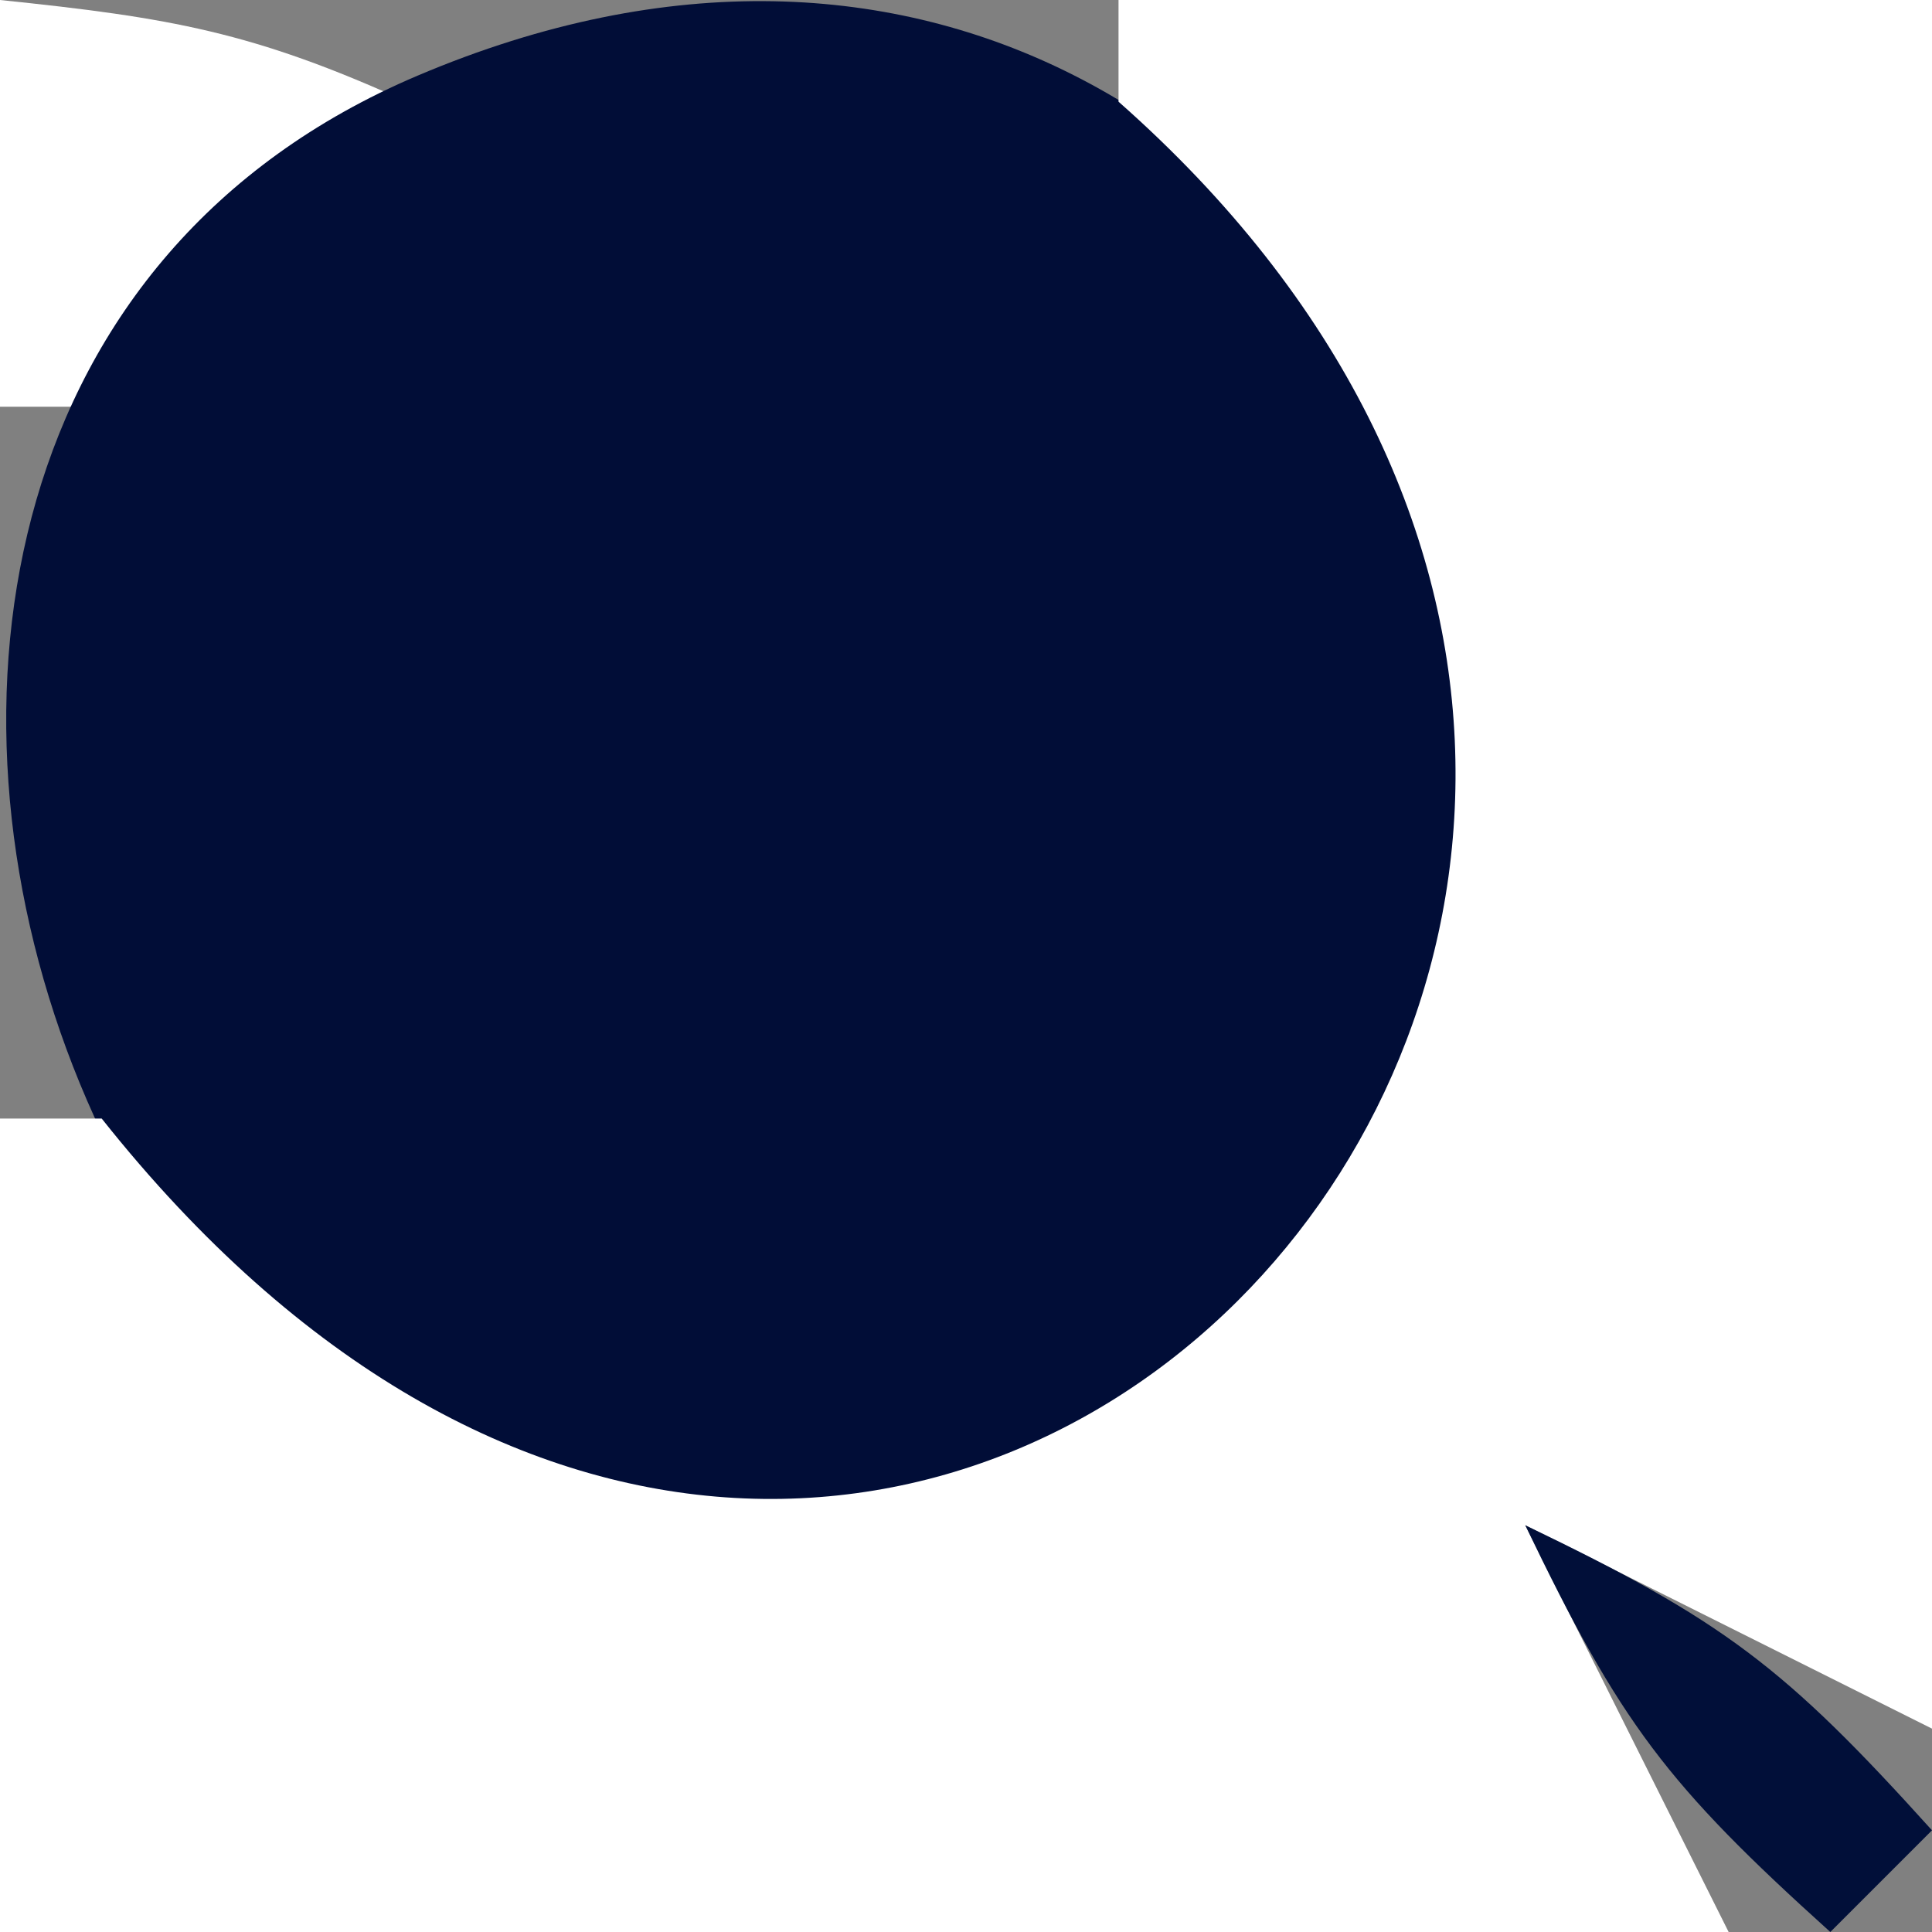 <?xml version="1.0" encoding="utf-8"?>
<!-- Created by UniConvertor 2.0rc5 (https://sk1project.net/) -->
<svg xmlns="http://www.w3.org/2000/svg" height="19.0px" width="19.0px" version="1.1" xmlns:xlink="http://www.w3.org/1999/xlink" id="ea881c40-2ed1-11ed-ae70-a8a1598cb569">

<rect width="100%" height="100%" fill="#808080" stroke="none"/>

<g>
	<path style="fill:#ffffff;" d="M 0.0,0.0 L 0.0,4.0 1.0,4.0 C 2.103,2.543 2.543,2.103 4.0,1.0 2.494,0.317 1.685,0.174 0.0,0.0 Z" />
	<path style="fill:#010d37;" d="M 4.109,0.743 C -4.058,4.207 1.277,18.433 9.981,15.242 19.491,11.756 14.052,-3.474 4.109,0.743 Z" />
	<path style="fill:#ffffff;" d="M 11.0,0.0 L 11.0,1.0 C 19.921,8.873 8.862,20.91 1.0,11.0 L 0.0,11.0 0.0,19.0 17.0,19.0 15.0,15.0 19.0,17.0 19.0,0.0 11.0,0.0 Z" />
	<path style="fill:#010f39;" d="M 15.0,15.0 C 15.936,16.949 16.392,17.55 18.0,19.0 L 19.0,18.0 C 17.55,16.392 16.949,15.936 15.0,15.0 Z" />
	<path style="fill:#ffffff;" d="M 18.0,18.0 L 19.0,19.0 18.0,18.0 Z" />
</g>
</svg>